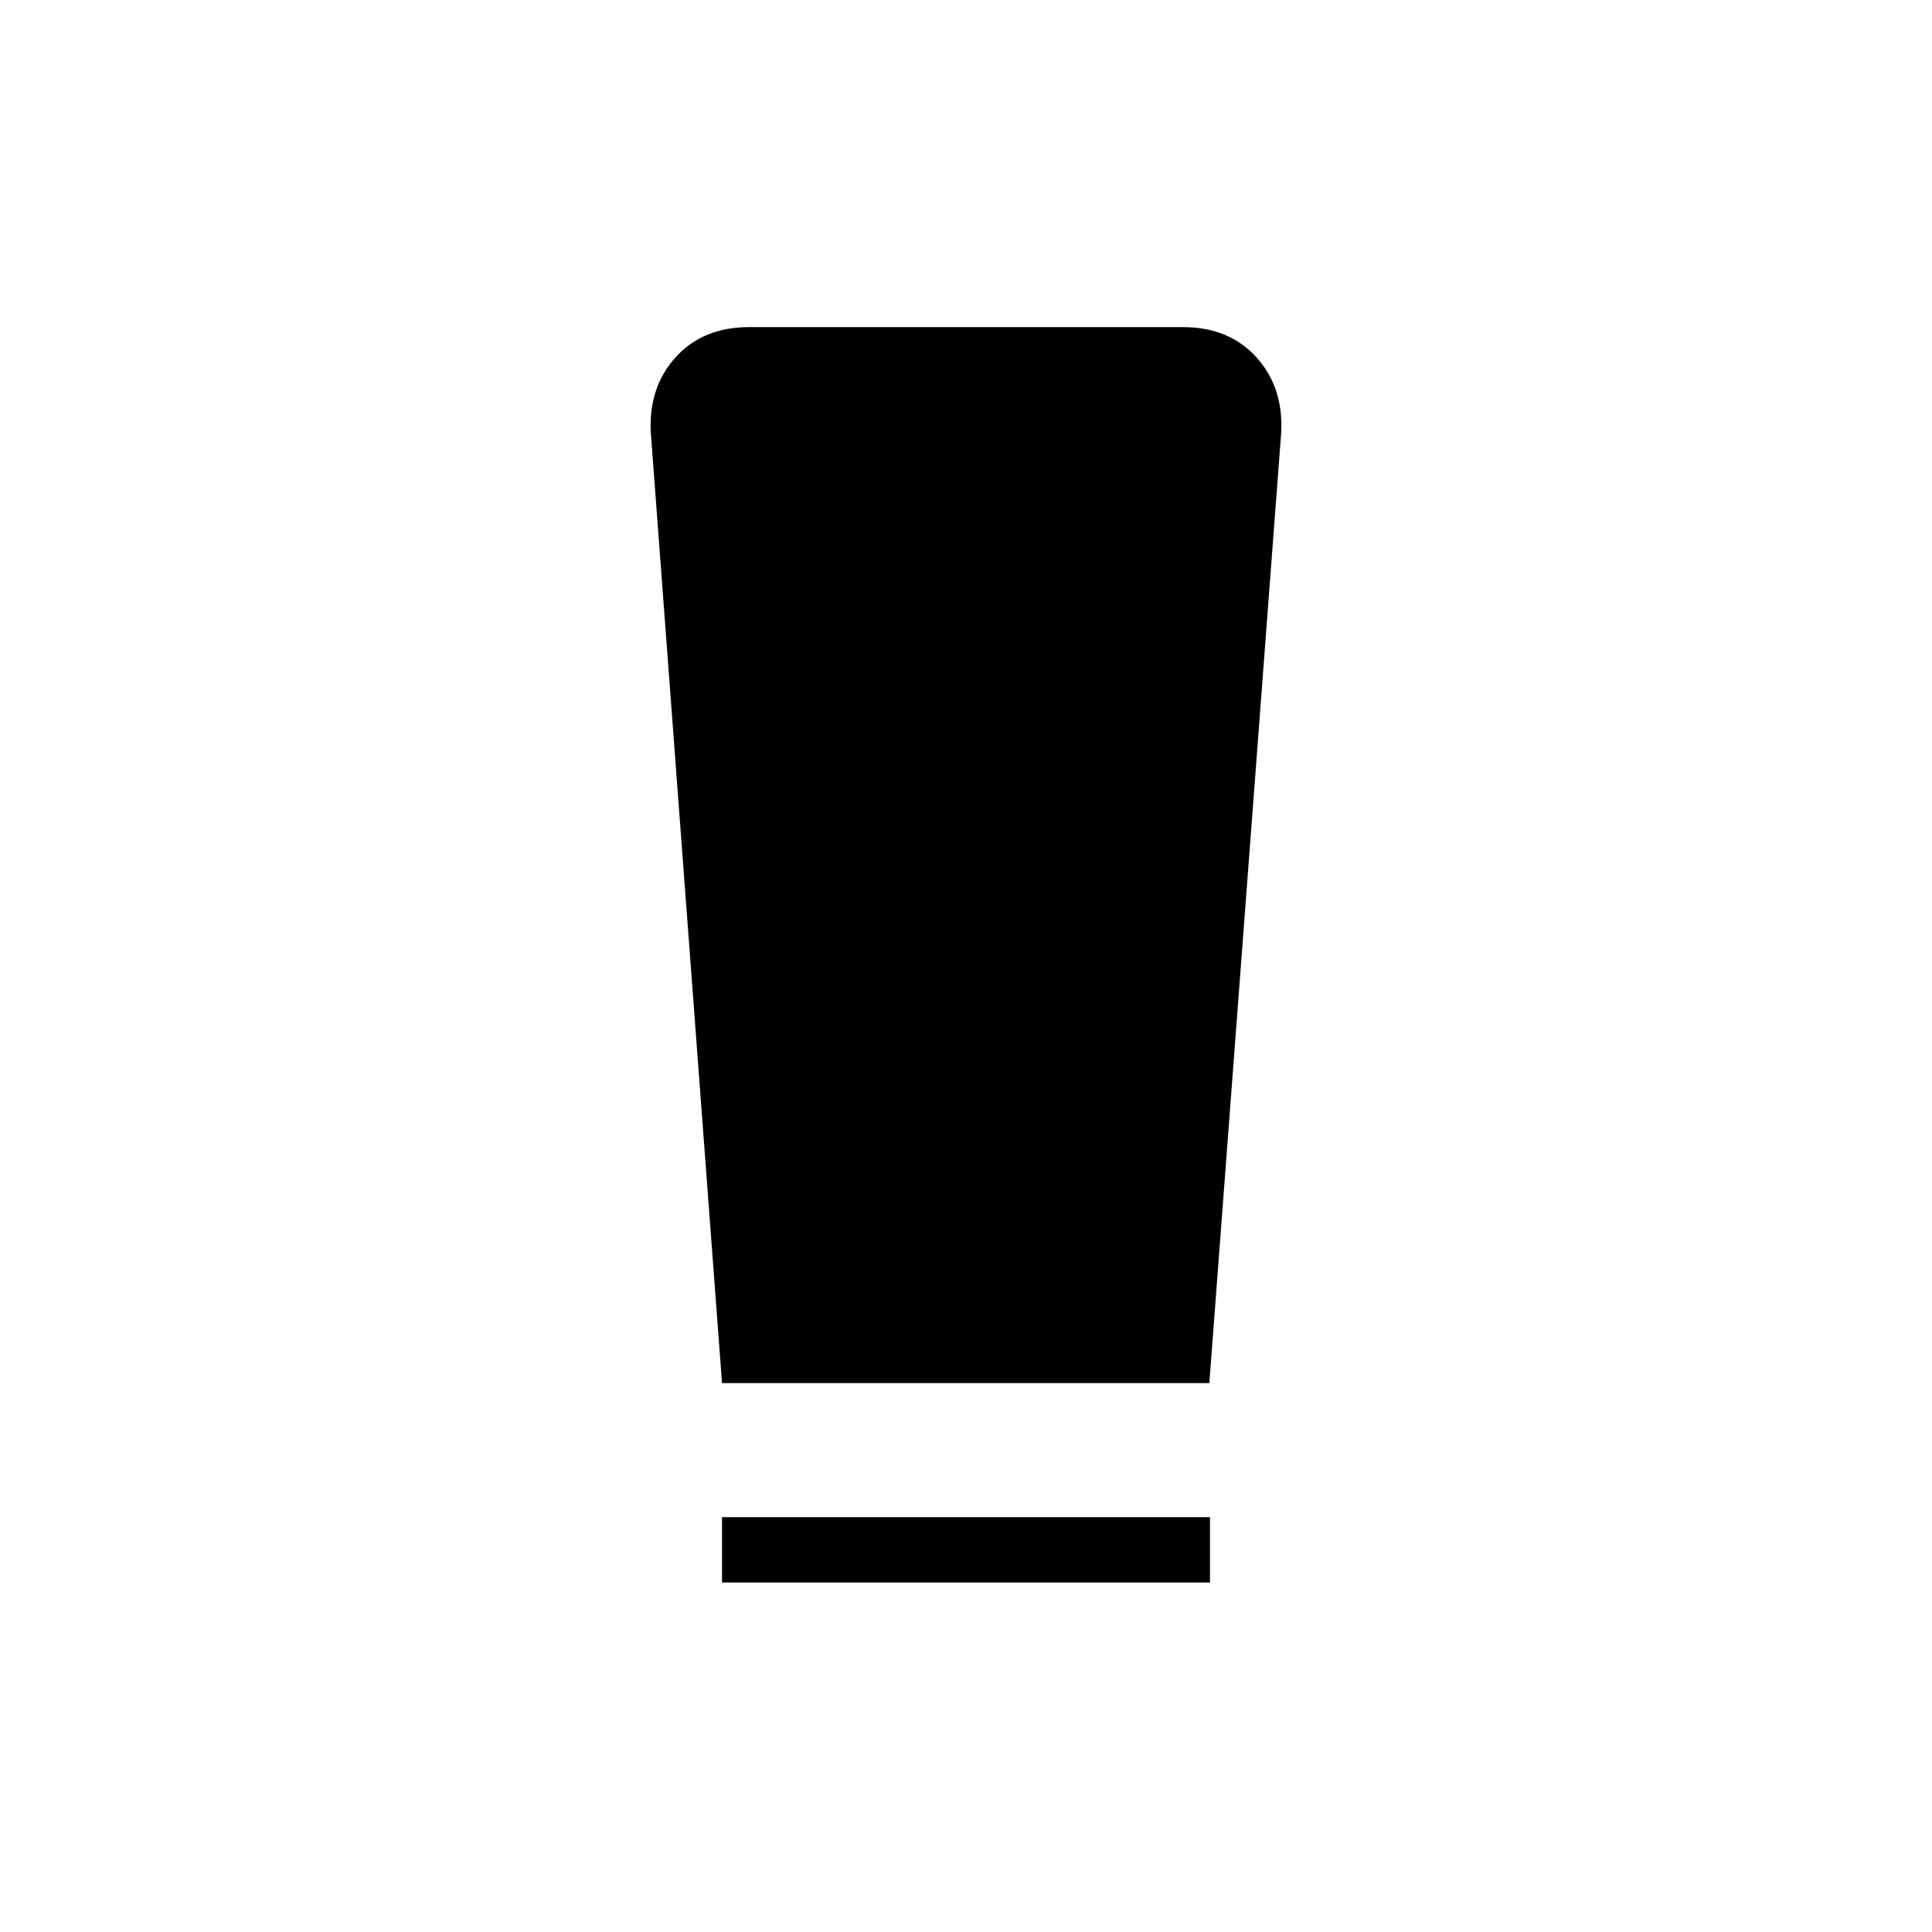 <svg xmlns="http://www.w3.org/2000/svg" height="40" viewBox="0 -960 960 960" width="40"><path d="M358.77-173.68v-32.44h242.46v32.44H358.77Zm0-99.06-35.41-472.57q-1.07-22.54 12.52-37.35 13.58-14.8 36.3-14.8h215.64q22.72 0 36.3 14.8 13.59 14.81 12.52 37.35l-35.73 472.57H358.77Z"/></svg>